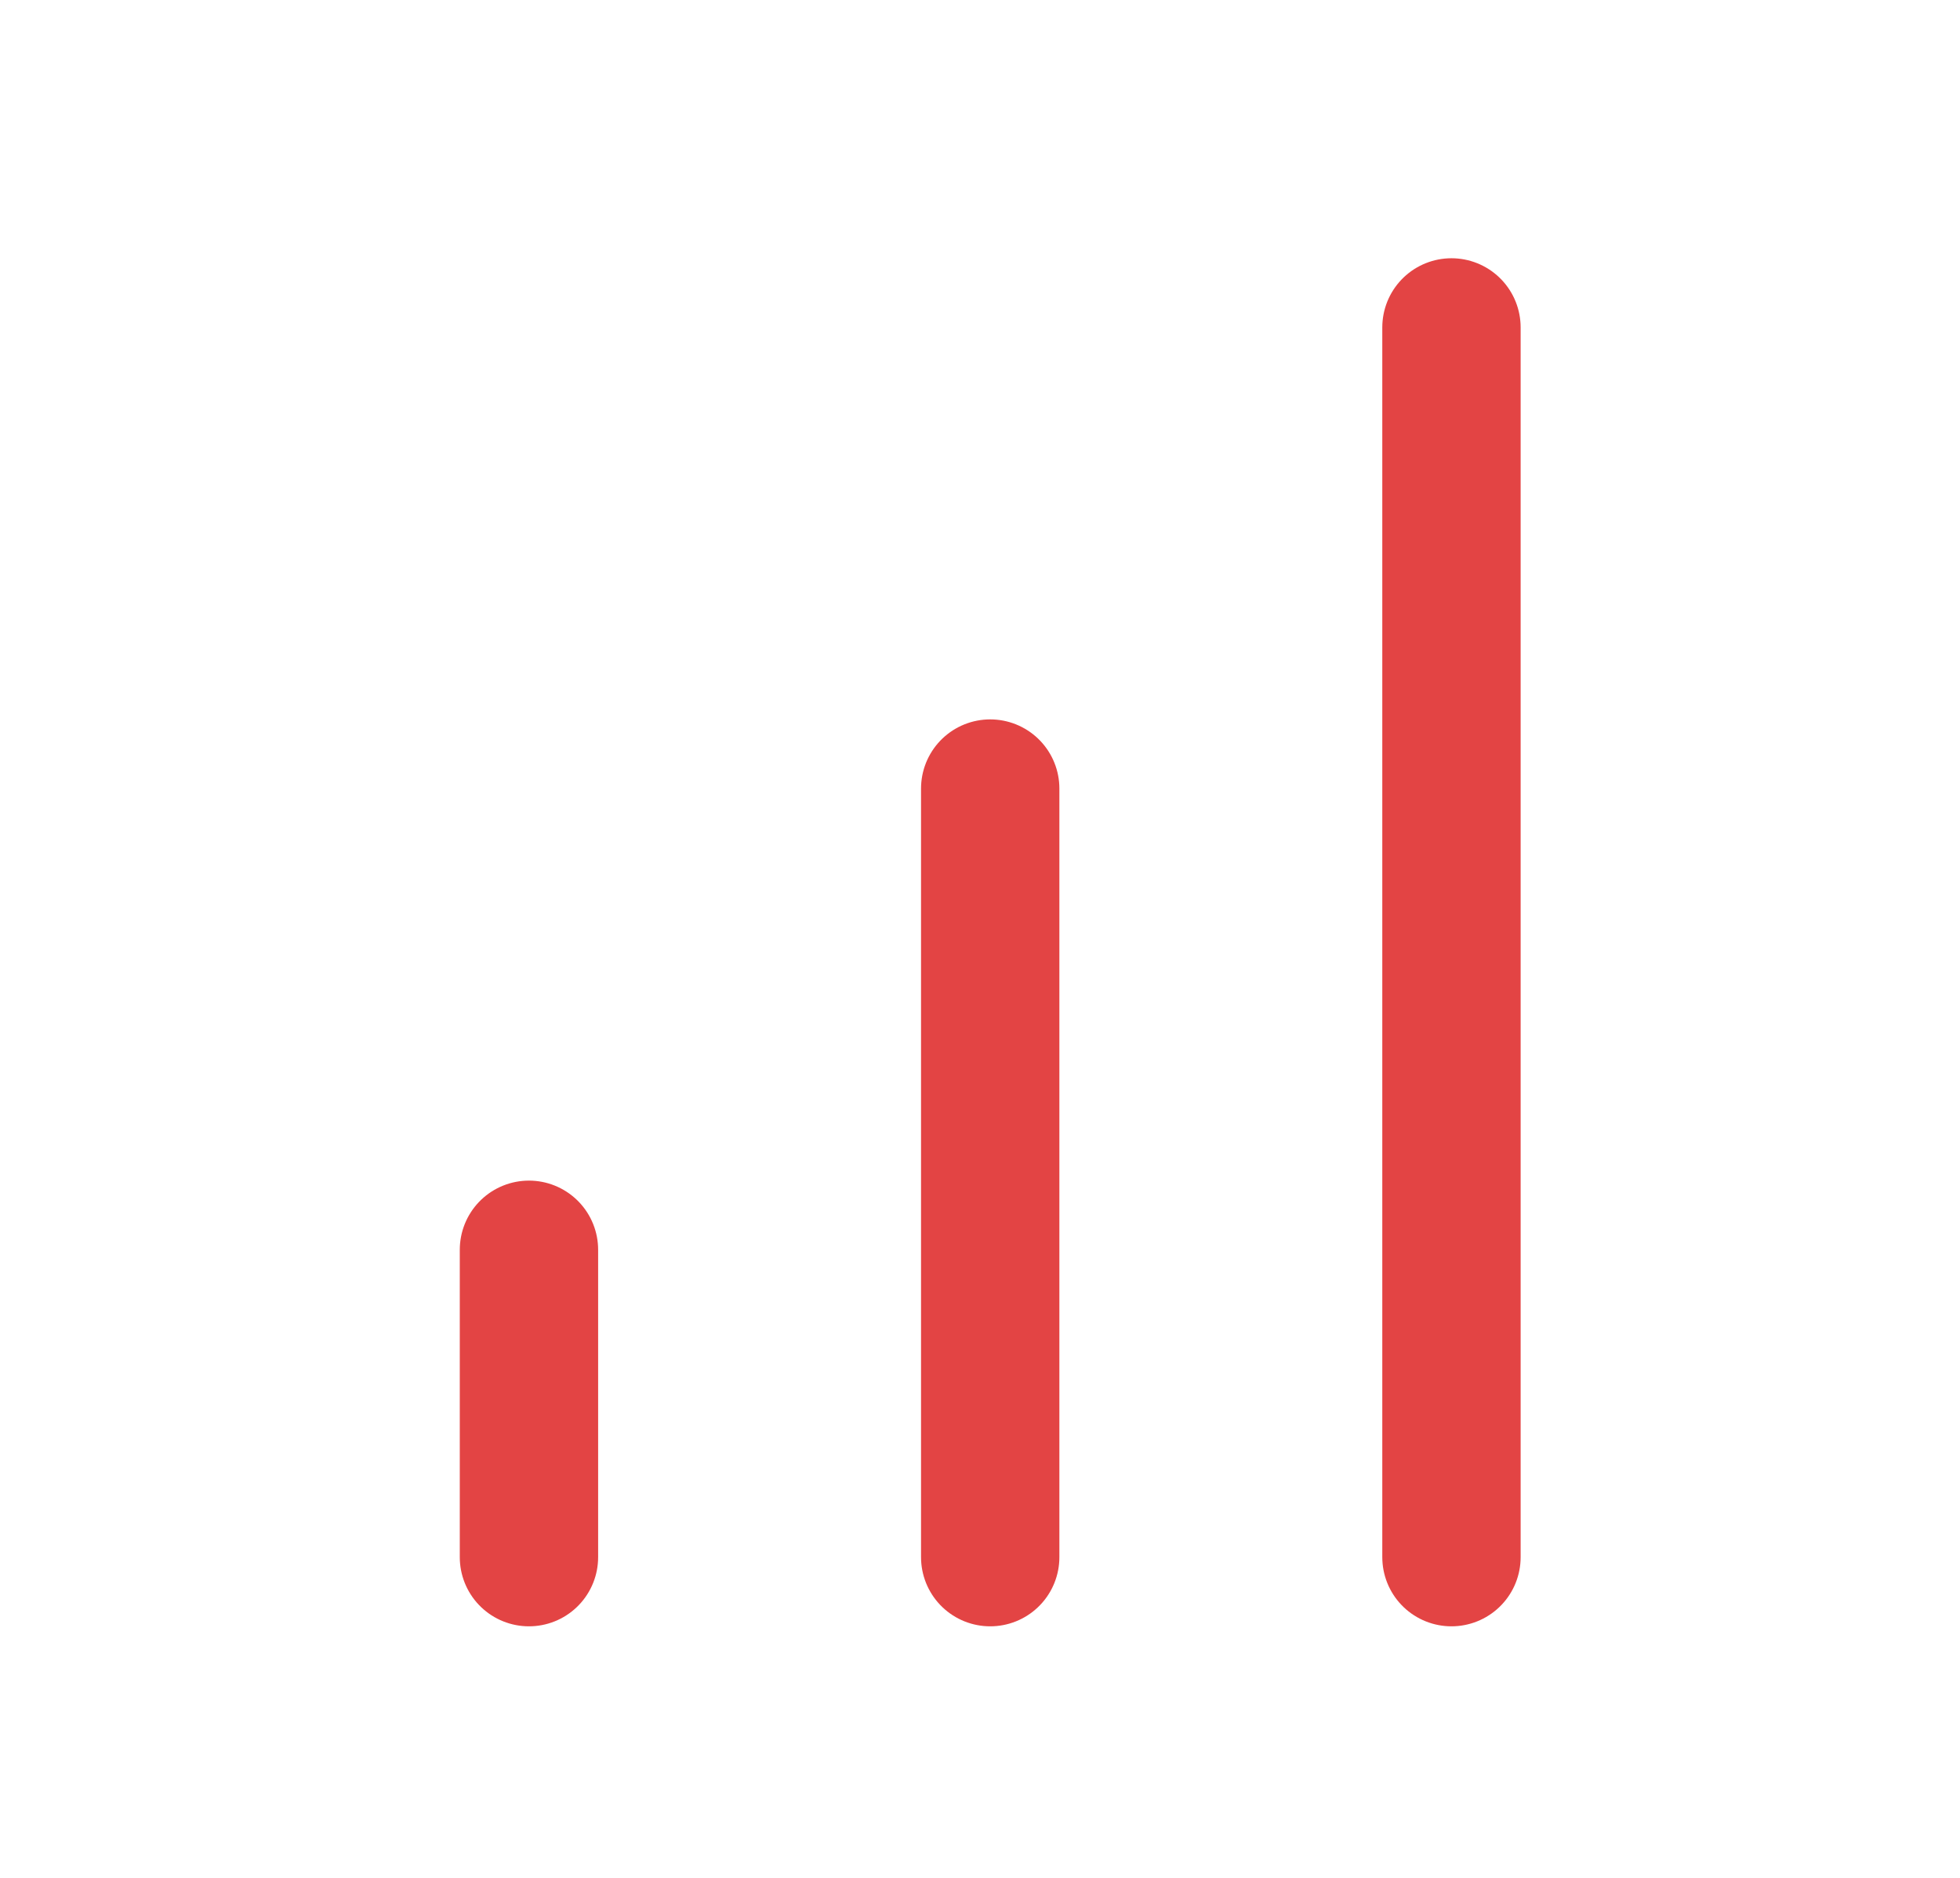 <svg width="24" height="23" viewBox="0 0 24 23" fill="none" xmlns="http://www.w3.org/2000/svg">
<path d="M12.125 19.072V9.658" stroke="#E34444" stroke-width="1.694" stroke-linecap="round" stroke-linejoin="round"/>
<path d="M17.773 19.072V4.01" stroke="#E34444" stroke-width="1.694" stroke-linecap="round" stroke-linejoin="round"/>
<path d="M6.477 19.072V15.307" stroke="#E34444" stroke-width="1.694" stroke-linecap="round" stroke-linejoin="round"/>
</svg>
